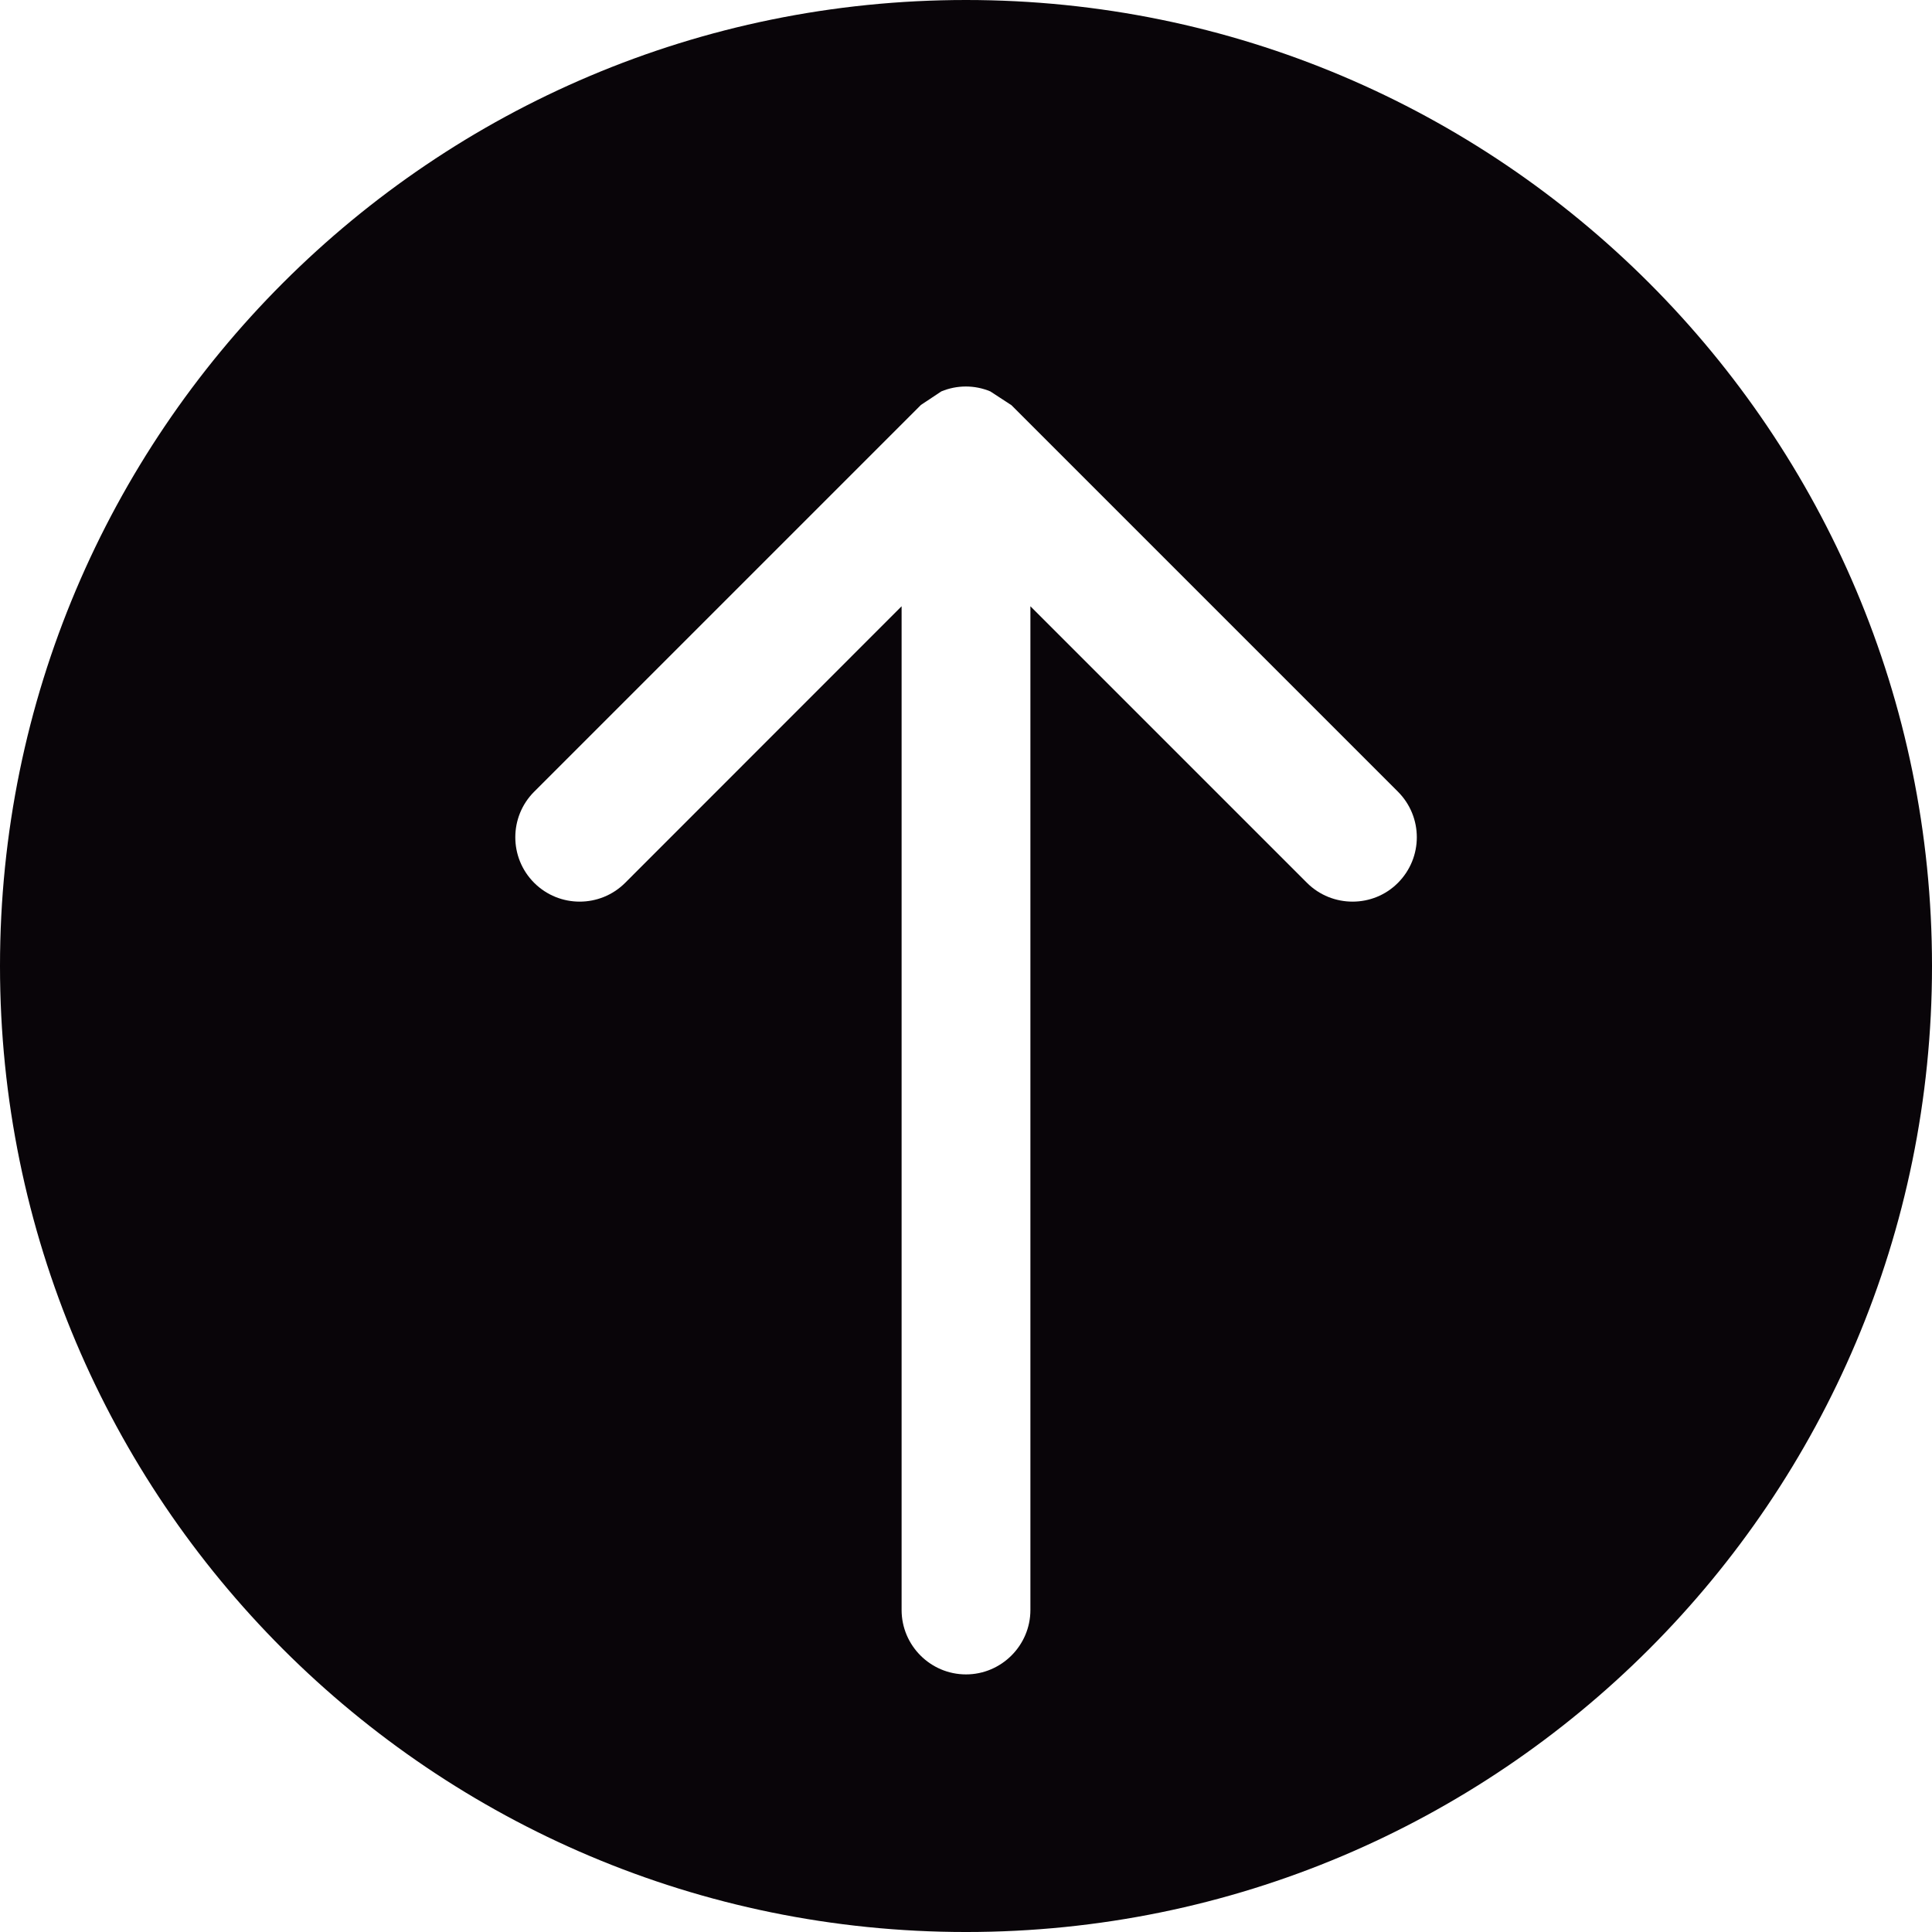 <?xml version="1.0" encoding="iso-8859-1"?>
<!-- Generator: Adobe Illustrator 19.0.0, SVG Export Plug-In . SVG Version: 6.00 Build 0)  -->
<svg version="1.1" id="Capa_1" xmlns="http://www.w3.org/2000/svg" xmlns:xlink="http://www.w3.org/1999/xlink" x="0px" y="0px"
	 viewBox="0 0 476.737 476.737" style="enable-background:new 0 0 476.737 476.737;" xml:space="preserve">
<g>
	<g>
		<g>
			<path style="fill:#090509;" d="M238.369,0C106.726,0,0,106.726,0,238.369c0,131.675,106.726,238.369,238.369,238.369
				c131.675,0,238.369-106.694,238.369-238.369C476.737,106.726,370.043,0,238.369,0z M344.967,217.837
				c-6.134,6.198-16.273,6.198-22.47,0L254.26,149.6v247.681c0,8.74-7.151,15.891-15.891,15.891
				c-8.772,0-15.891-7.151-15.891-15.891V149.6l-68.205,68.237c-6.198,6.198-16.273,6.198-22.47,0s-6.198-16.273,0-22.47
				l95.347-95.347l0.095-0.095l5.022-3.337c3.877-1.621,8.263-1.621,12.109,0l5.212,3.401l95.347,95.347
				C351.165,201.564,351.165,211.608,344.967,217.837z"/>
		</g>
	</g>
</g>
<g>
</g>
<g>
</g>
<g>
</g>
<g>
</g>
<g>
</g>
<g>
</g>
<g>
</g>
<g>
</g>
<g>
</g>
<g>
</g>
<g>
</g>
<g>
</g>
<g>
</g>
<g>
</g>
<g>
</g>
</svg>
